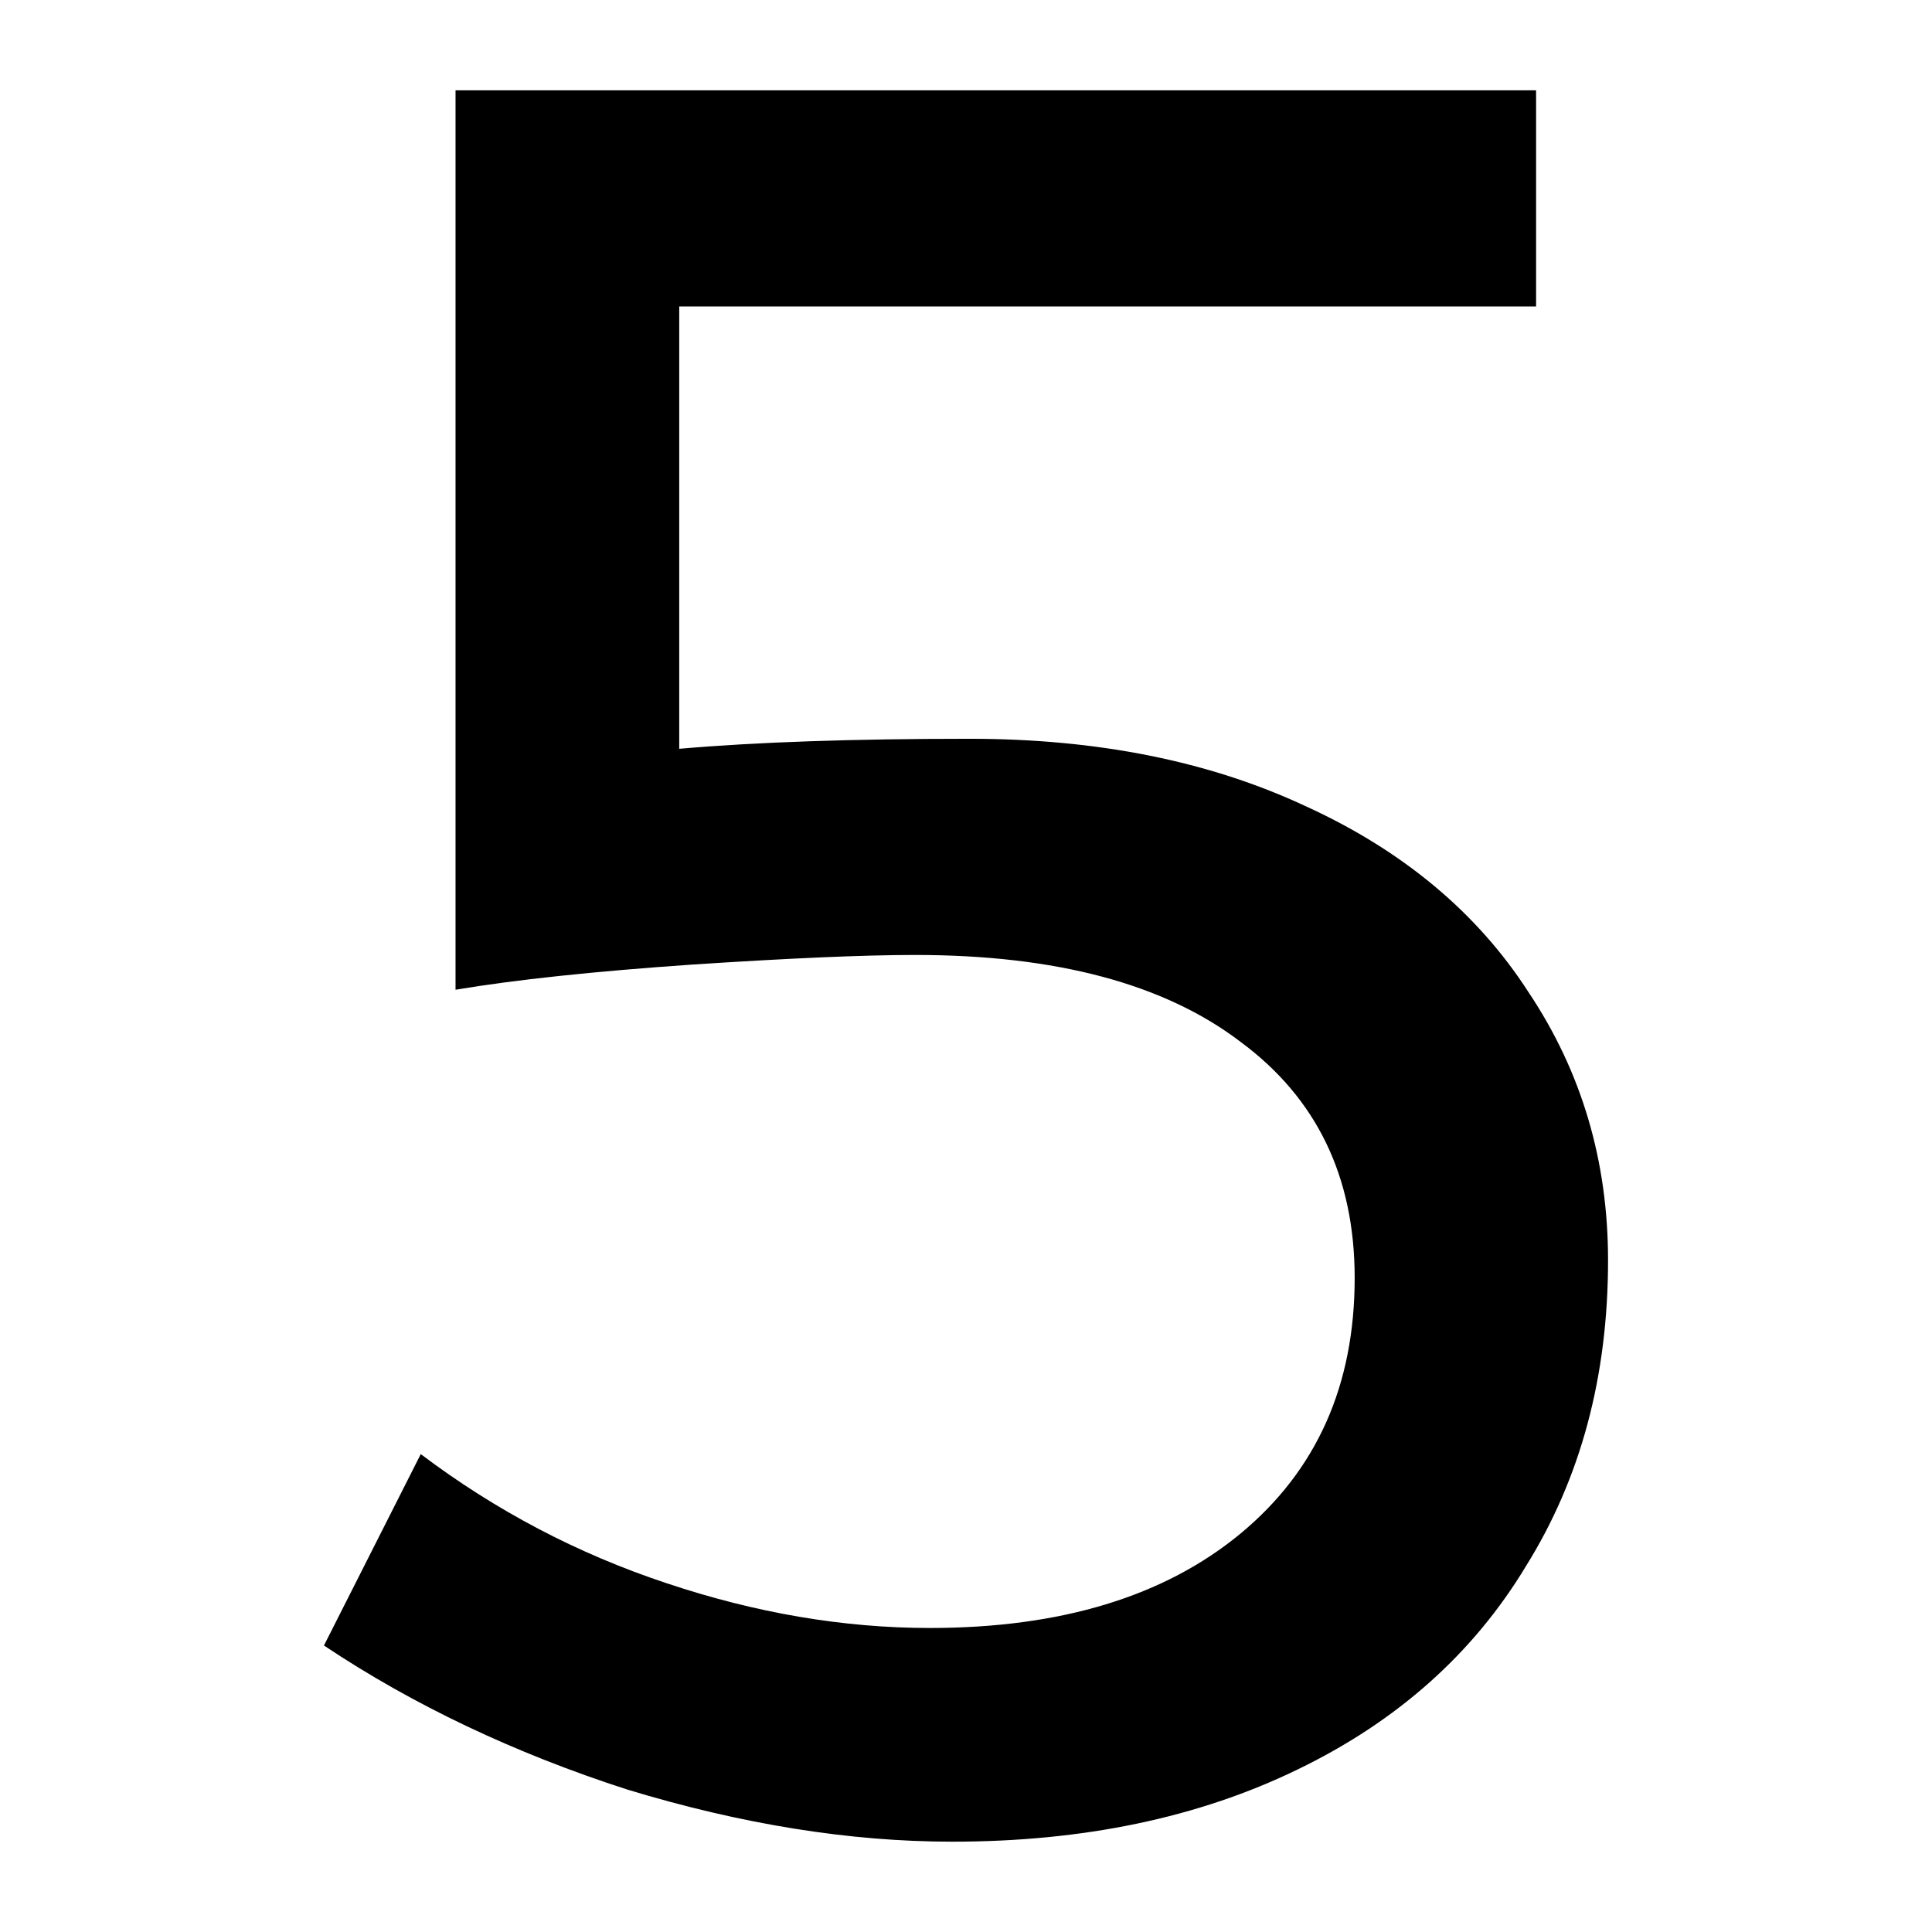<?xml version="1.0" encoding="UTF-8"?>
<svg xmlns="http://www.w3.org/2000/svg" xmlns:xlink="http://www.w3.org/1999/xlink" width="28px" height="28px" viewBox="0 0 28 28" version="1.1">
<g id="surface1">
<path style=" stroke:none;fill-rule:nonzero;fill:rgb(0%,0%,0%);fill-opacity:1;" d="M 14.055 10.707 C 15.902 10.707 17.523 11.031 18.914 11.68 C 20.328 12.324 21.41 13.227 22.152 14.379 C 22.922 15.531 23.305 16.824 23.305 18.266 C 23.305 19.945 22.91 21.422 22.117 22.695 C 21.352 23.965 20.246 24.949 18.805 25.645 C 17.367 26.344 15.699 26.691 13.801 26.691 C 12.312 26.691 10.742 26.438 9.086 25.934 C 7.453 25.406 5.988 24.711 4.695 23.848 L 6.098 21.074 C 7.18 21.891 8.367 22.516 9.66 22.945 C 10.957 23.379 12.23 23.594 13.477 23.594 C 15.375 23.594 16.875 23.137 17.977 22.227 C 19.082 21.312 19.633 20.078 19.633 18.52 C 19.633 17.055 19.082 15.914 17.977 15.098 C 16.875 14.258 15.301 13.84 13.262 13.84 C 12.52 13.84 11.438 13.887 10.023 13.98 C 8.605 14.078 7.465 14.199 6.602 14.344 L 6.602 1.309 L 22.262 1.309 L 22.262 4.441 L 9.844 4.441 L 9.844 10.852 C 10.969 10.754 12.375 10.707 14.055 10.707 Z M 14.055 10.707 "/>
</g>
</svg>

